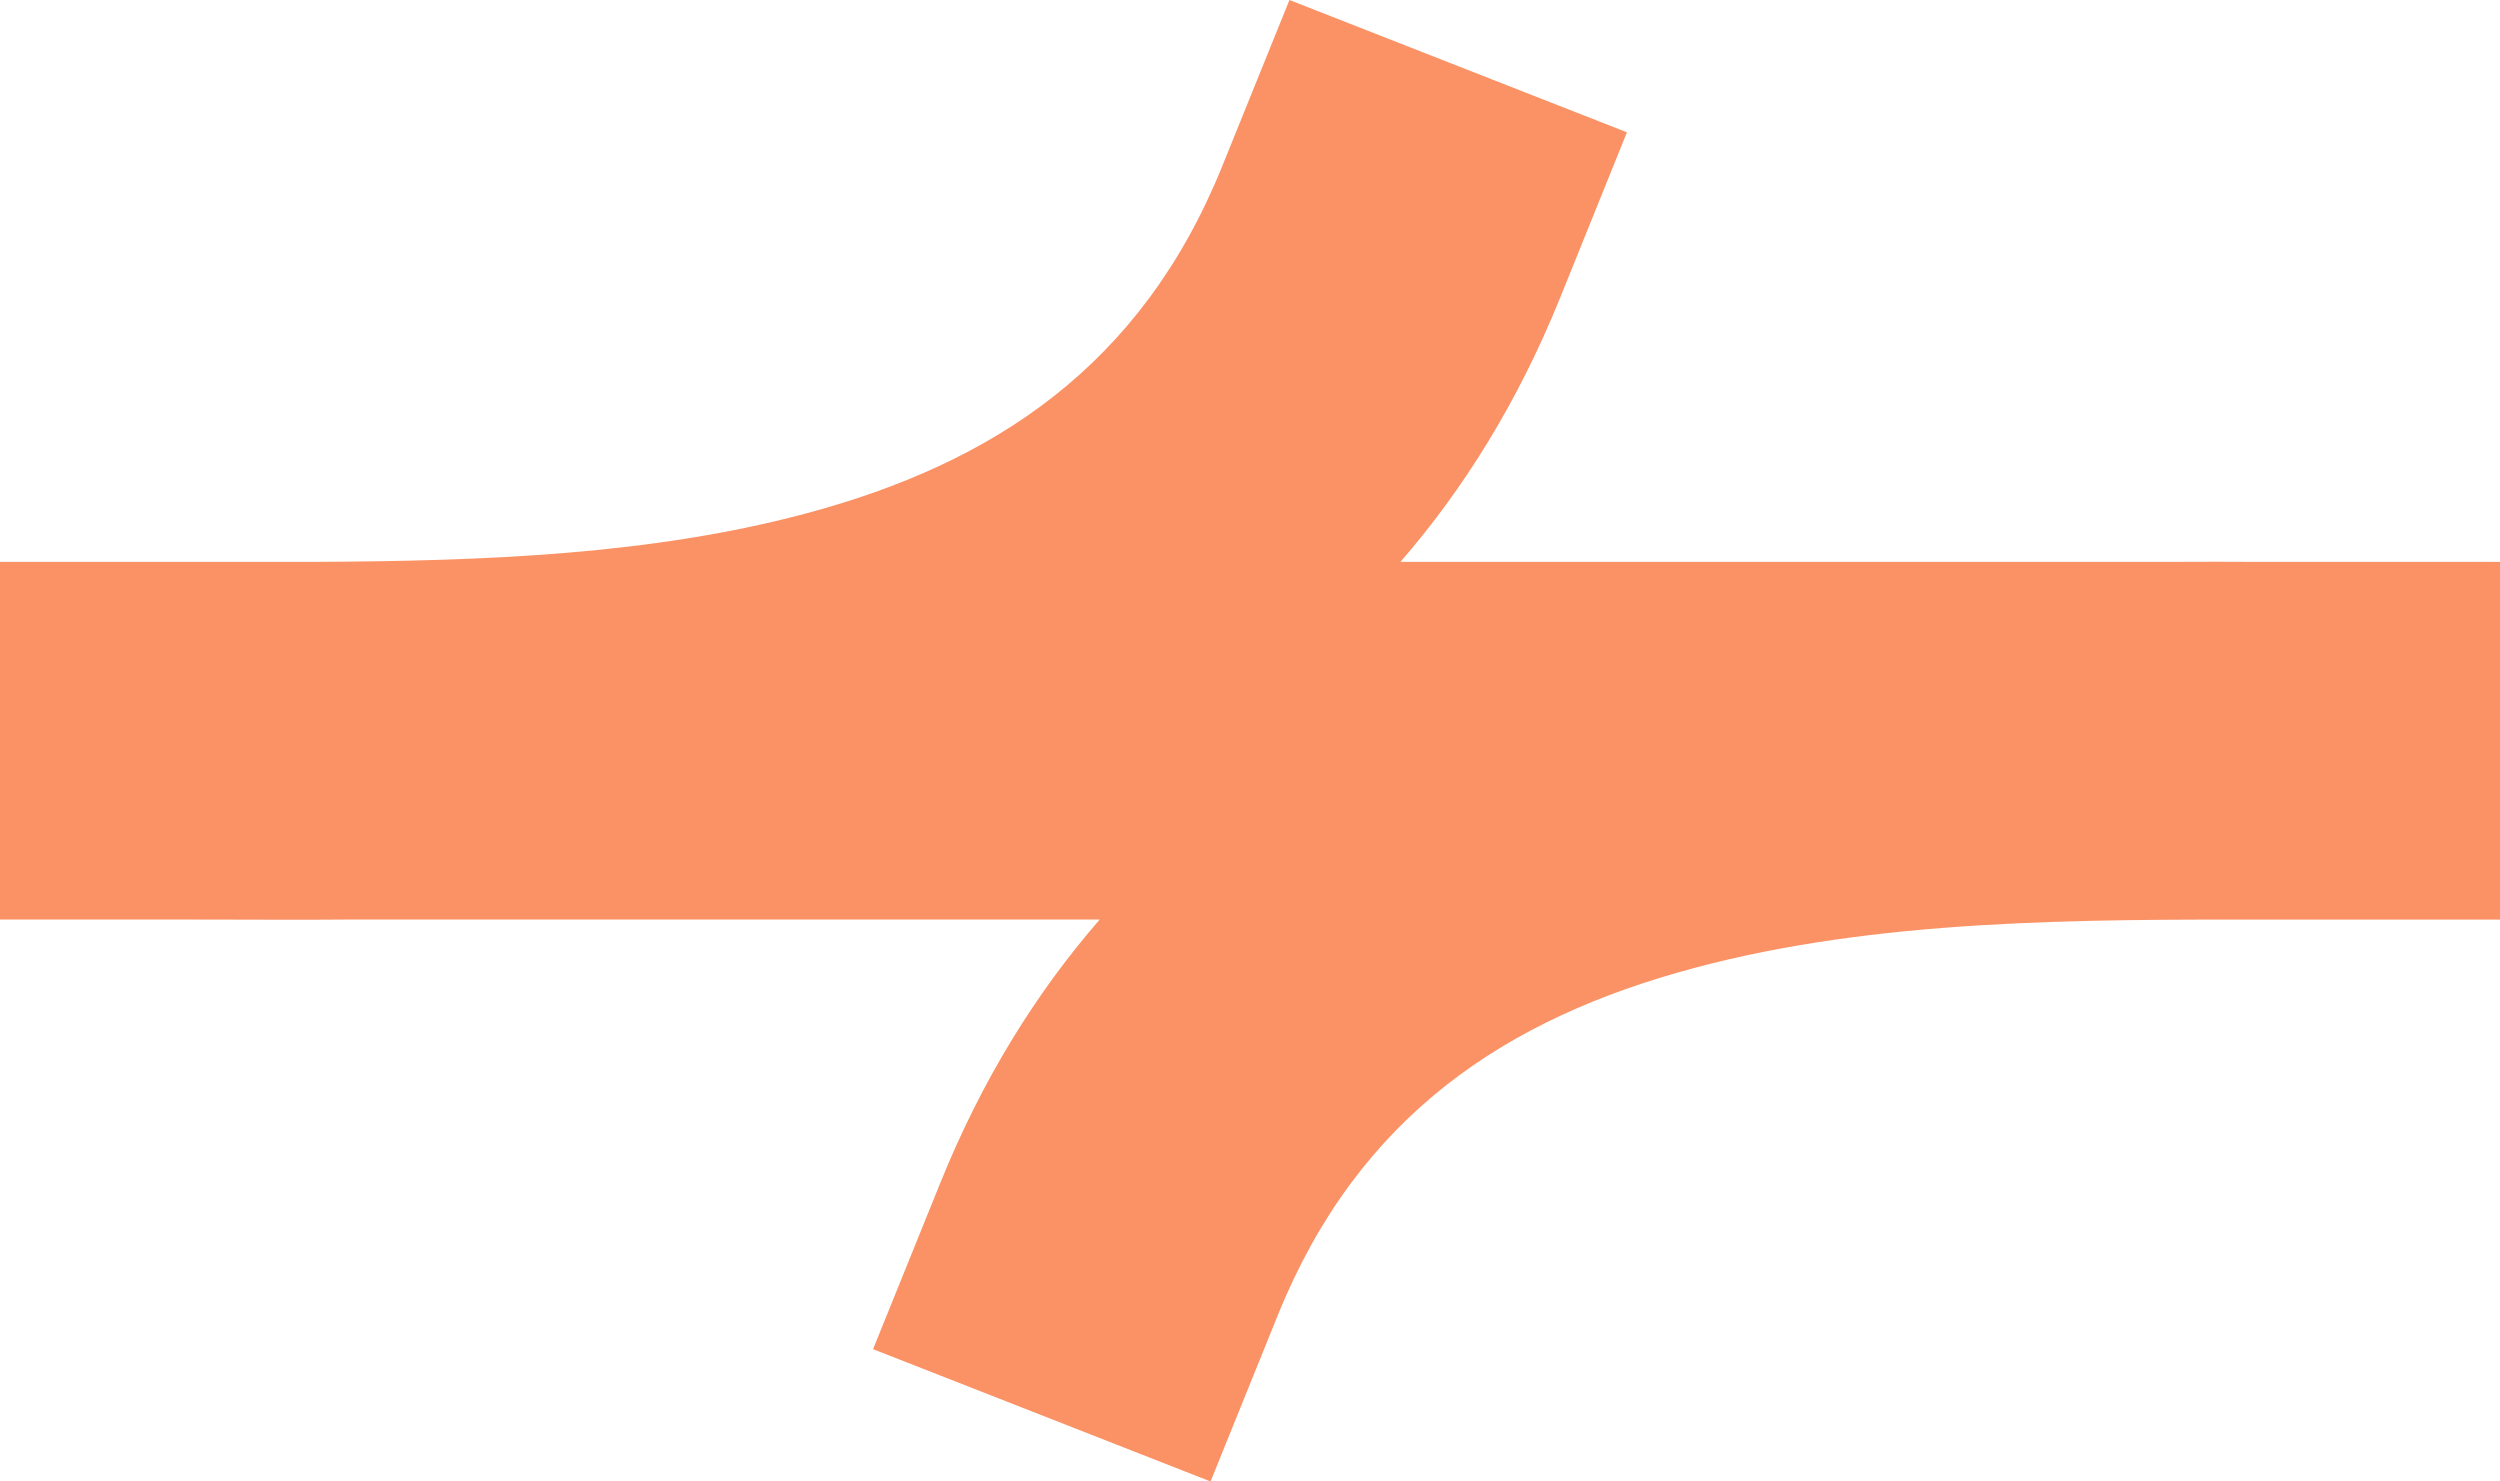 <svg width="27" height="16" viewBox="0 0 27 16" fill="none" xmlns="http://www.w3.org/2000/svg">
<path fill-rule="evenodd" clip-rule="evenodd" d="M17.571 1.429L16.846 3.224C16.391 4.347 15.805 5.285 15.125 6.068H23.512C23.793 6.066 24.064 6.067 24.324 6.068H24.987H26.948V6.069H27V9.932H25.038C24.877 9.932 24.715 9.932 24.553 9.932C22.461 9.929 20.267 9.925 18.291 10.456C16.278 10.995 14.676 12.039 13.8 14.205L13.074 16L9.429 14.571L10.155 12.776C10.609 11.652 11.196 10.714 11.877 9.931H3.754C3.314 9.935 2.895 9.933 2.502 9.932C2.316 9.931 2.135 9.931 1.962 9.931H0V6.068H1.962H3.434C5.219 6.059 7.042 5.992 8.709 5.544C10.722 5.005 12.324 3.961 13.2 1.795L13.926 0L17.571 1.429Z" fill="#FB9265"/>
</svg>
